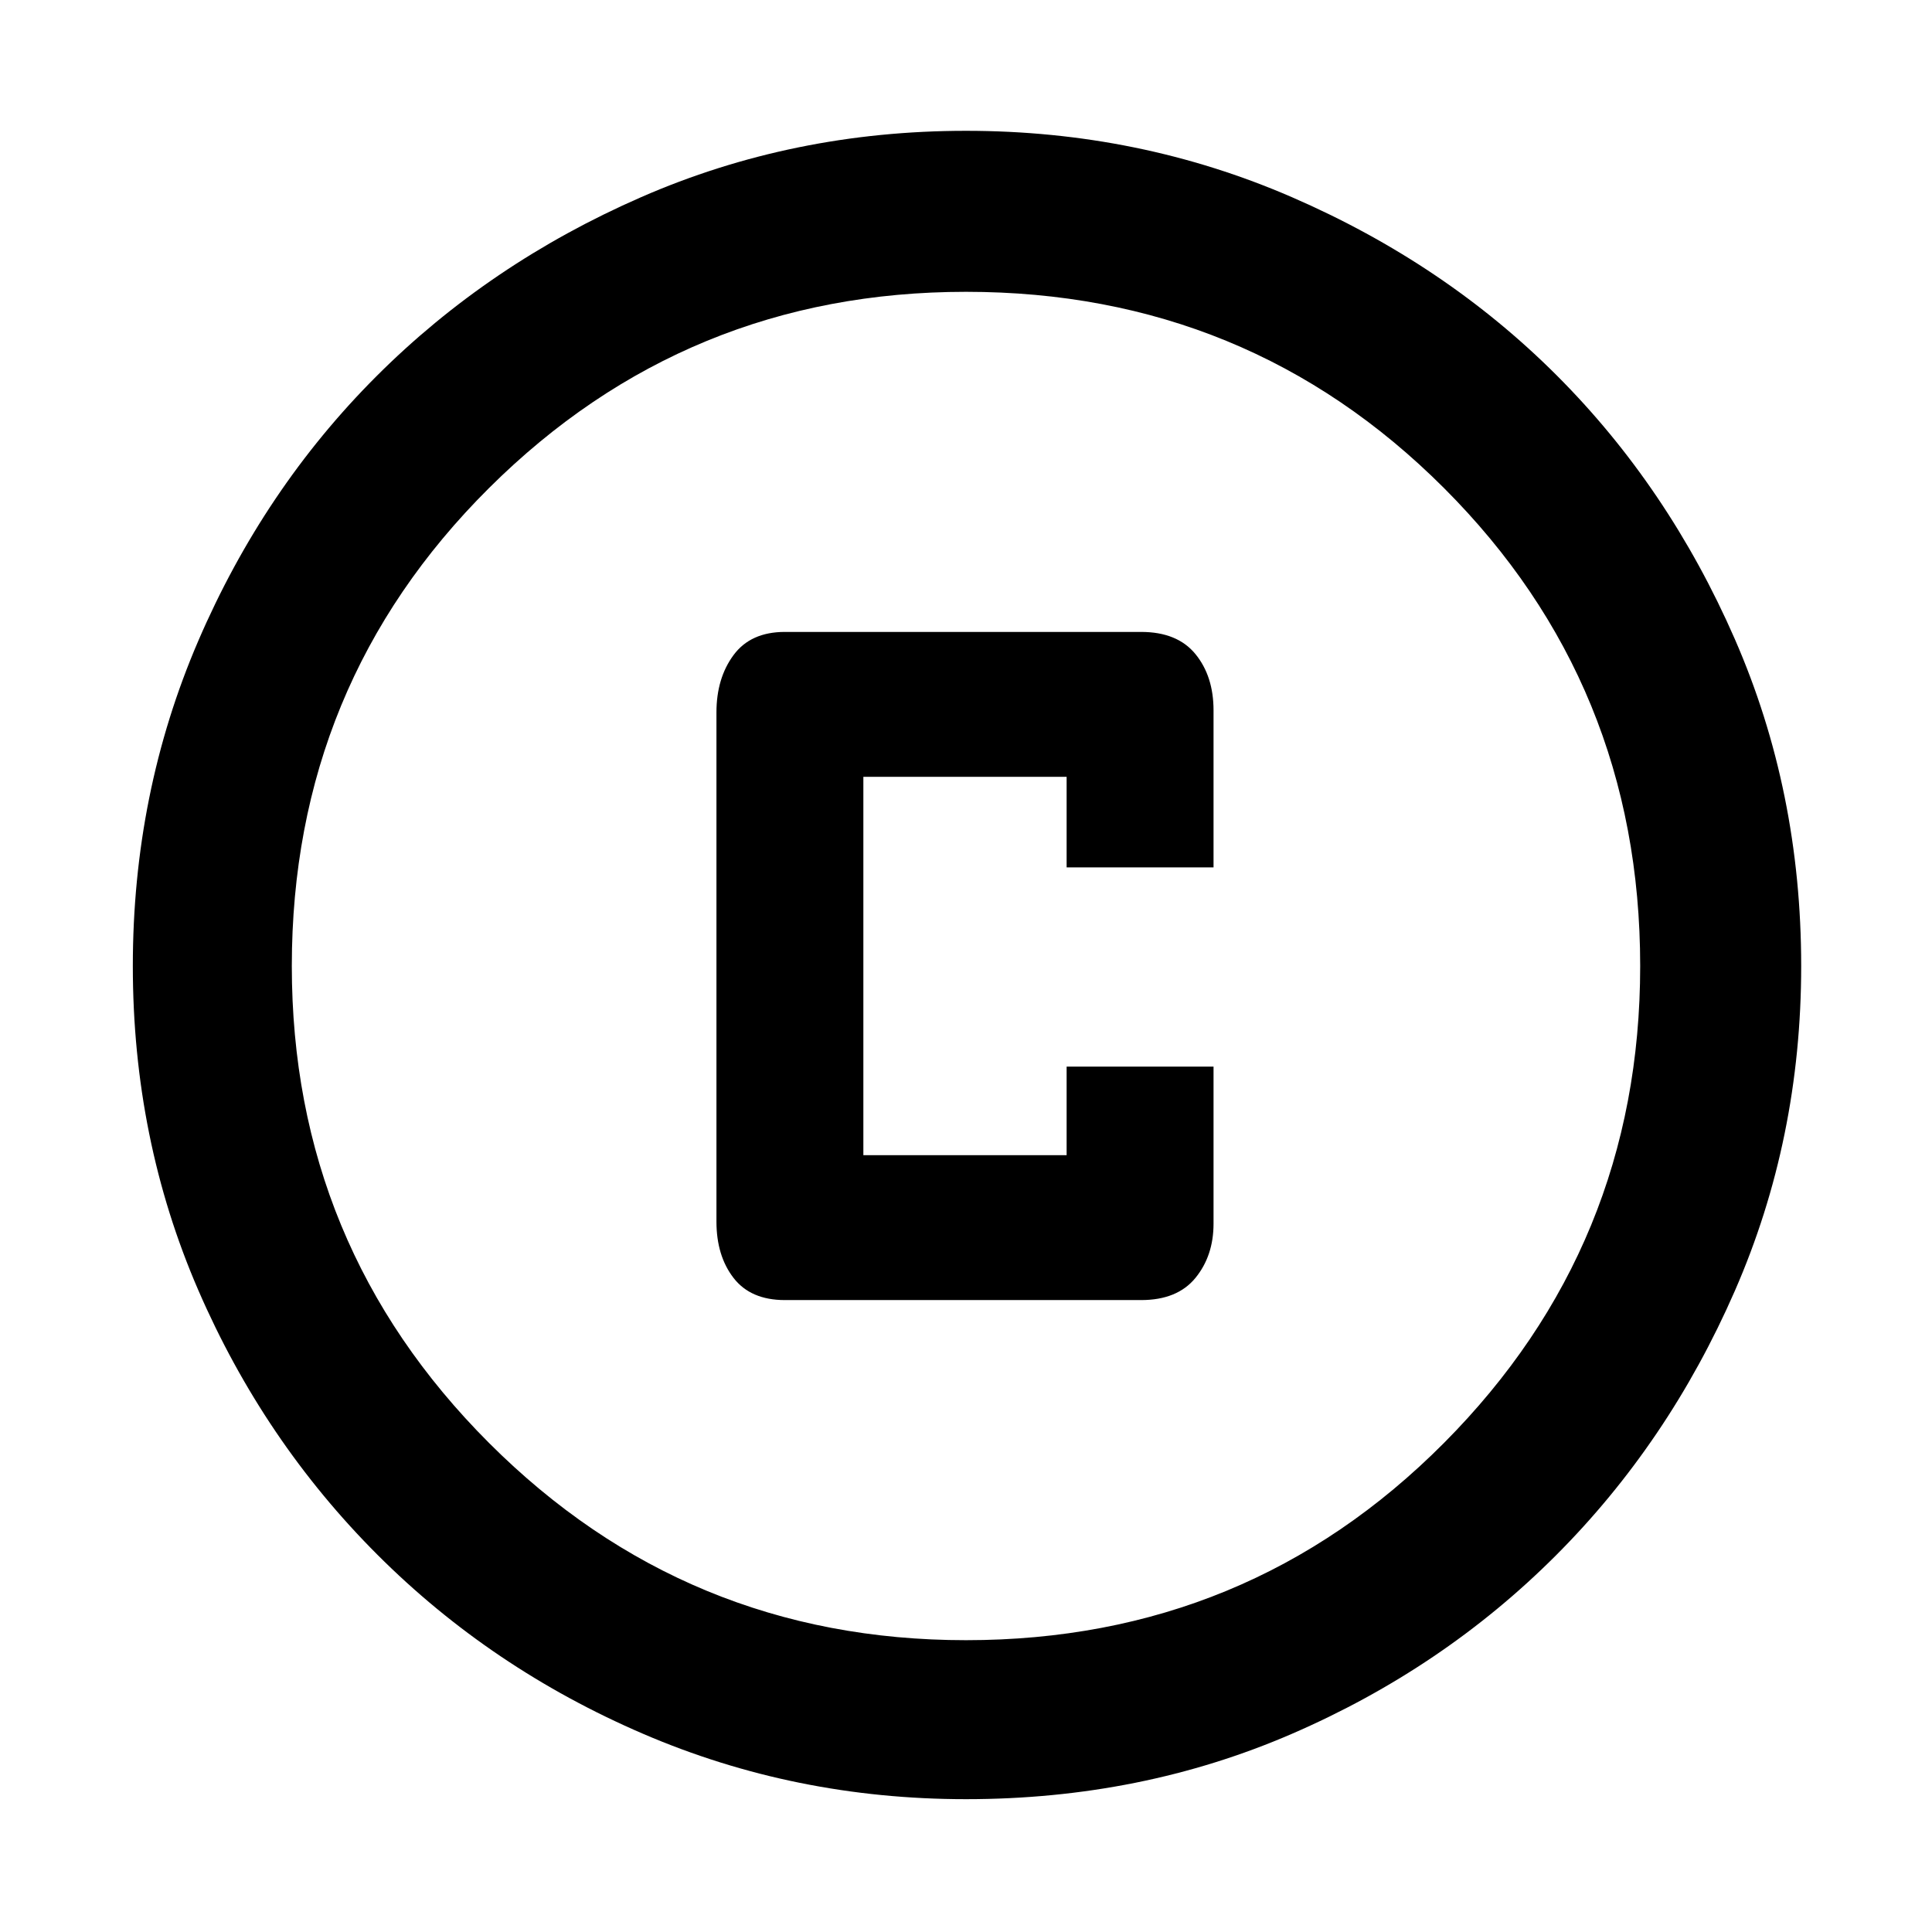 <svg xmlns="http://www.w3.org/2000/svg" height="48" width="48"><path d="M19.5 32.3h8.85q.9 0 1.35-.55.45-.55.45-1.35v-3.9H26.5v2.2h-5.05v-9.4h5.05v2.25h3.65v-3.9q0-.85-.45-1.4-.45-.55-1.35-.55H19.5q-.85 0-1.275.575-.425.575-.425 1.425v12.65q0 .85.425 1.4.425.55 1.275.55ZM24 44.7q-4.25 0-8.025-1.625-3.775-1.625-6.6-4.45Q6.55 35.8 4.925 32.05T3.3 24q0-4.3 1.625-8.075Q6.55 12.15 9.35 9.35q2.8-2.8 6.575-4.45Q19.7 3.25 24 3.25q4.3 0 8.1 1.65t6.575 4.425q2.775 2.775 4.425 6.55T44.75 24q0 4.3-1.65 8.075-1.65 3.775-4.45 6.575-2.8 2.8-6.55 4.425T24 44.7Zm0-3.95q7 0 11.875-4.9T40.75 24q0-7-4.875-11.875T24 7.25q-6.95 0-11.85 4.875Q7.25 17 7.25 24q0 6.95 4.9 11.85 4.9 4.9 11.85 4.9ZM24 24Z"/></svg>